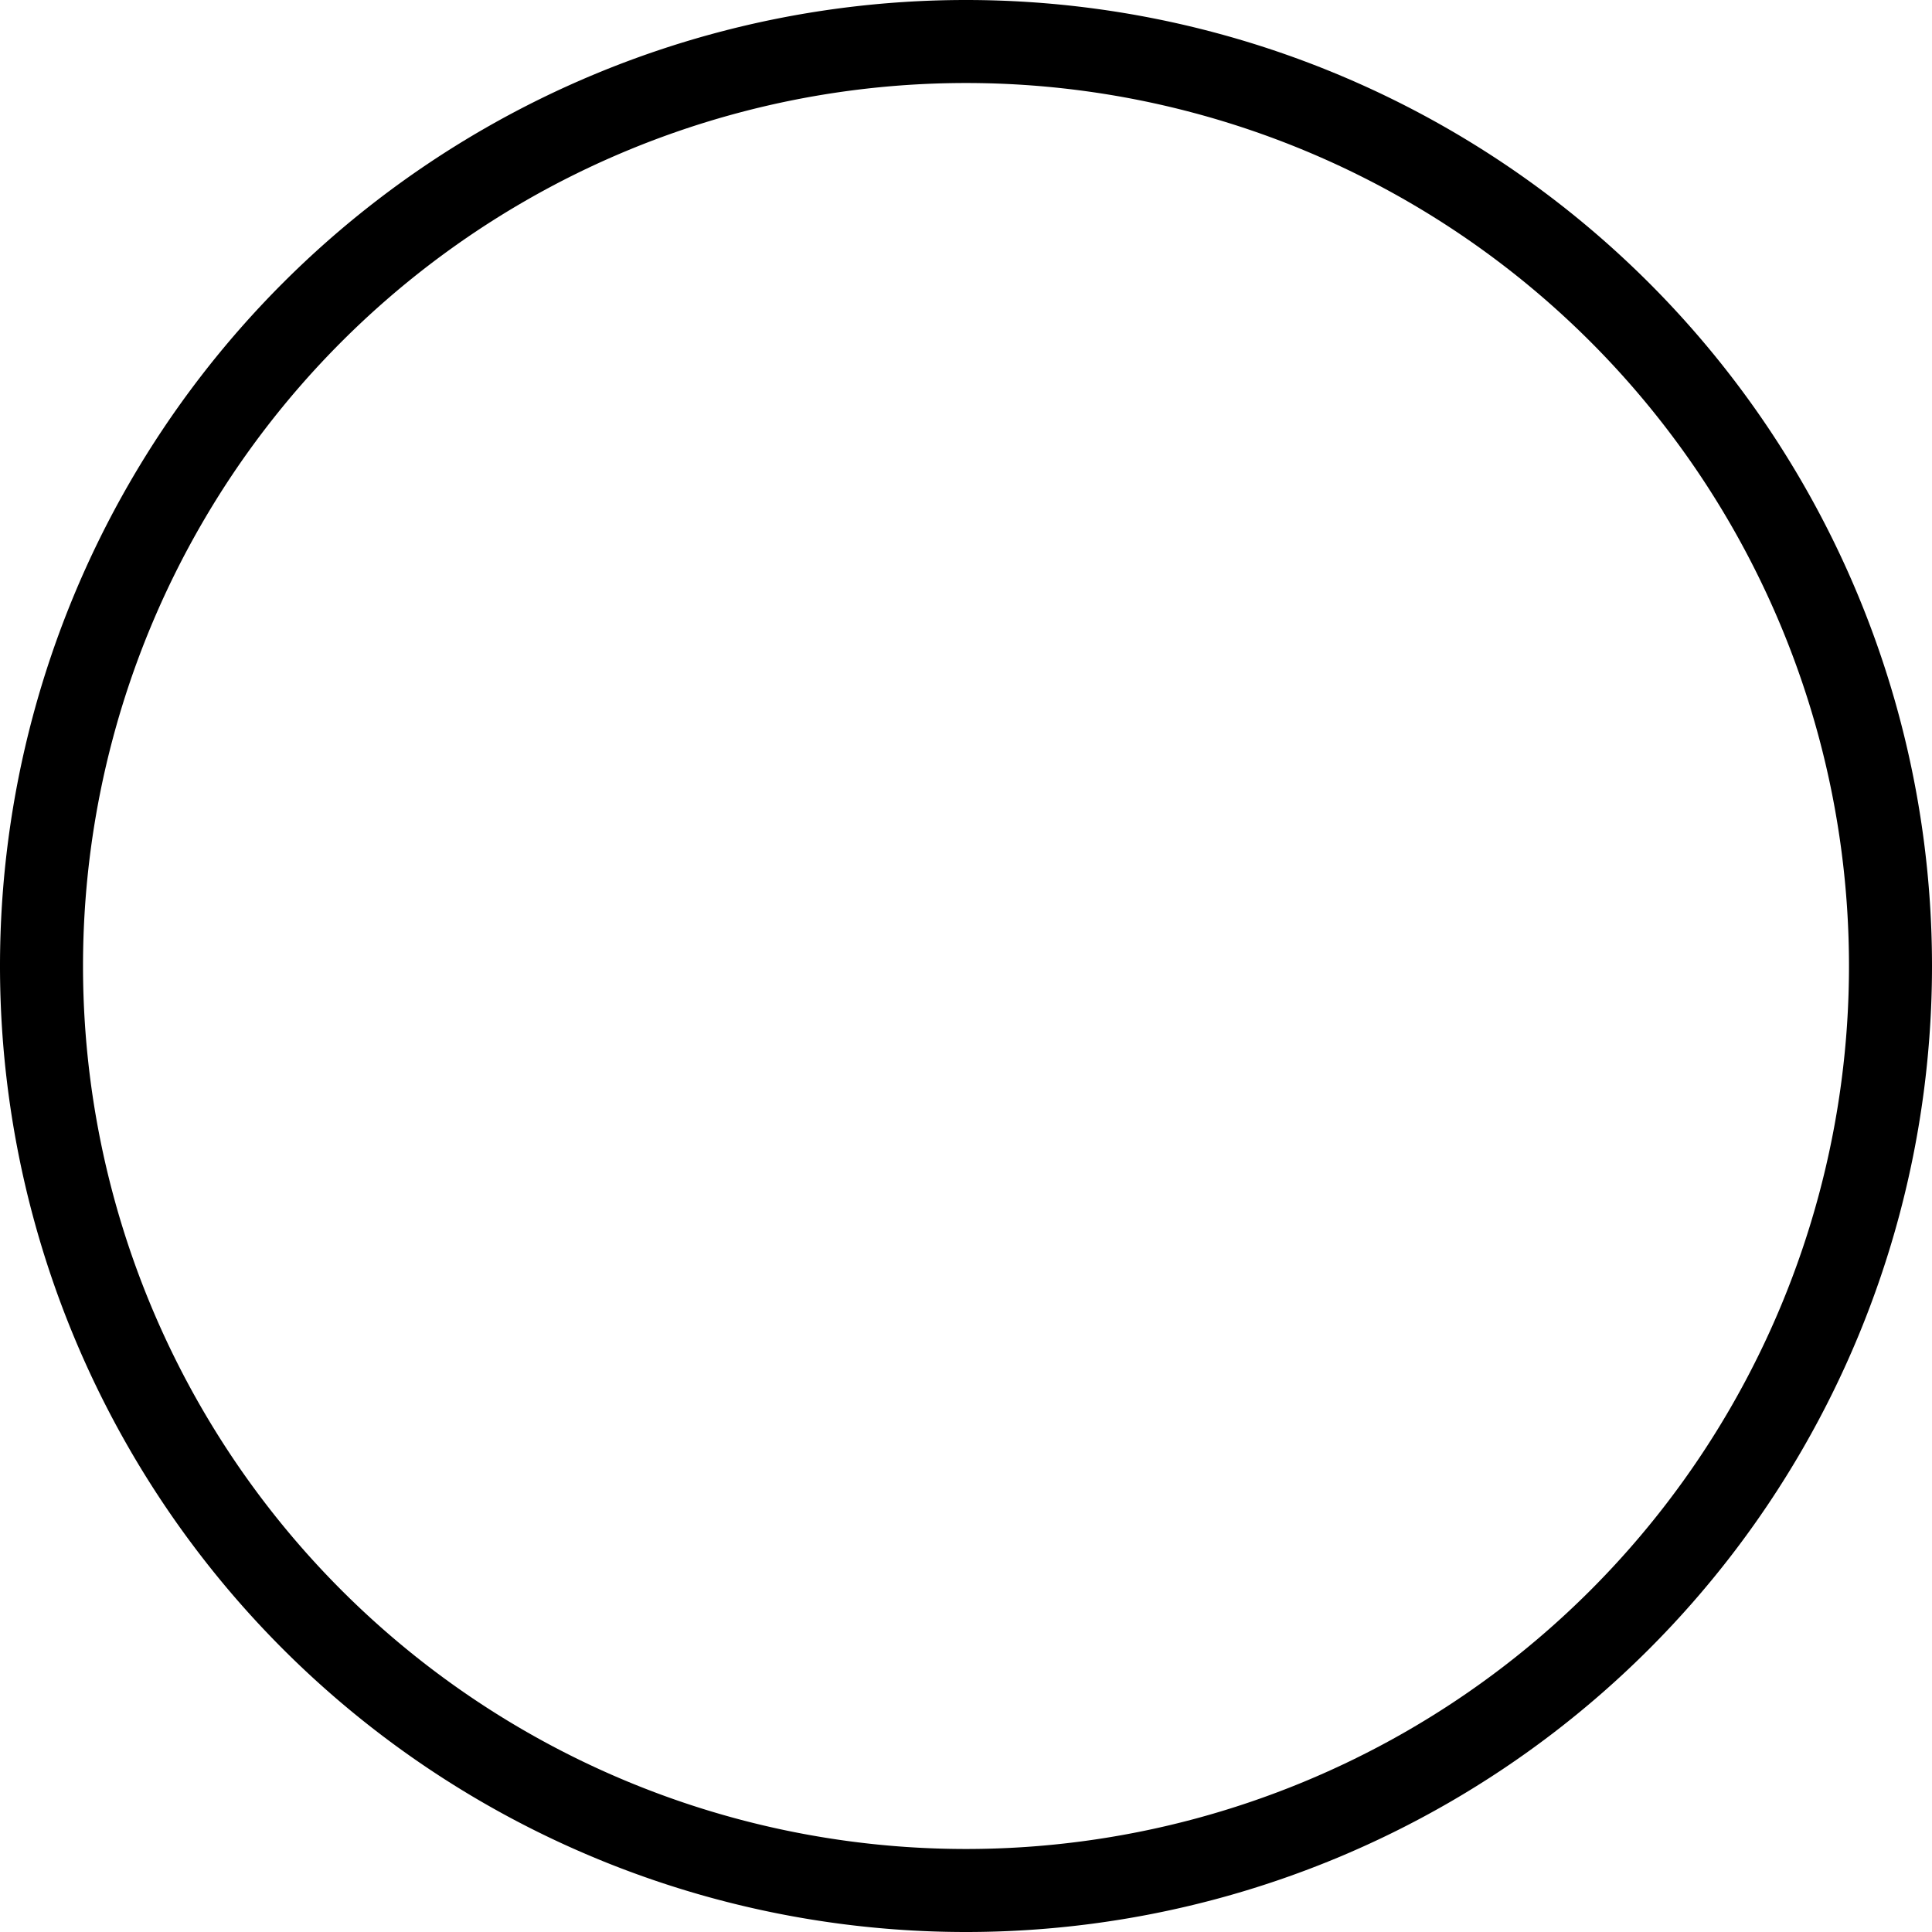 <svg viewBox="0 0 256 256" version="1.1" id="root" xmlns:xlink="http://www.w3.org/1999/xlink"
   xmlns="http://www.w3.org/2000/svg" xmlns:svg="http://www.w3.org/2000/svg">
   <path id="path6" style="stroke-width:4.3;stroke-linecap:round;fill-opacity:1"
      d="M 128 0 A 128 128 0 0 0 0 128 A 128 128 0 0 0 128 256 A 128 128 0 0 0 256 128 A 128 128 0 0 0 128 0 z M 128 11 A 117 117 0 0 1 245 128 A 117 117 0 0 1 128 245 A 117 117 0 0 1 11 128 A 117 117 0 0 1 128 11 z " />
</svg>
